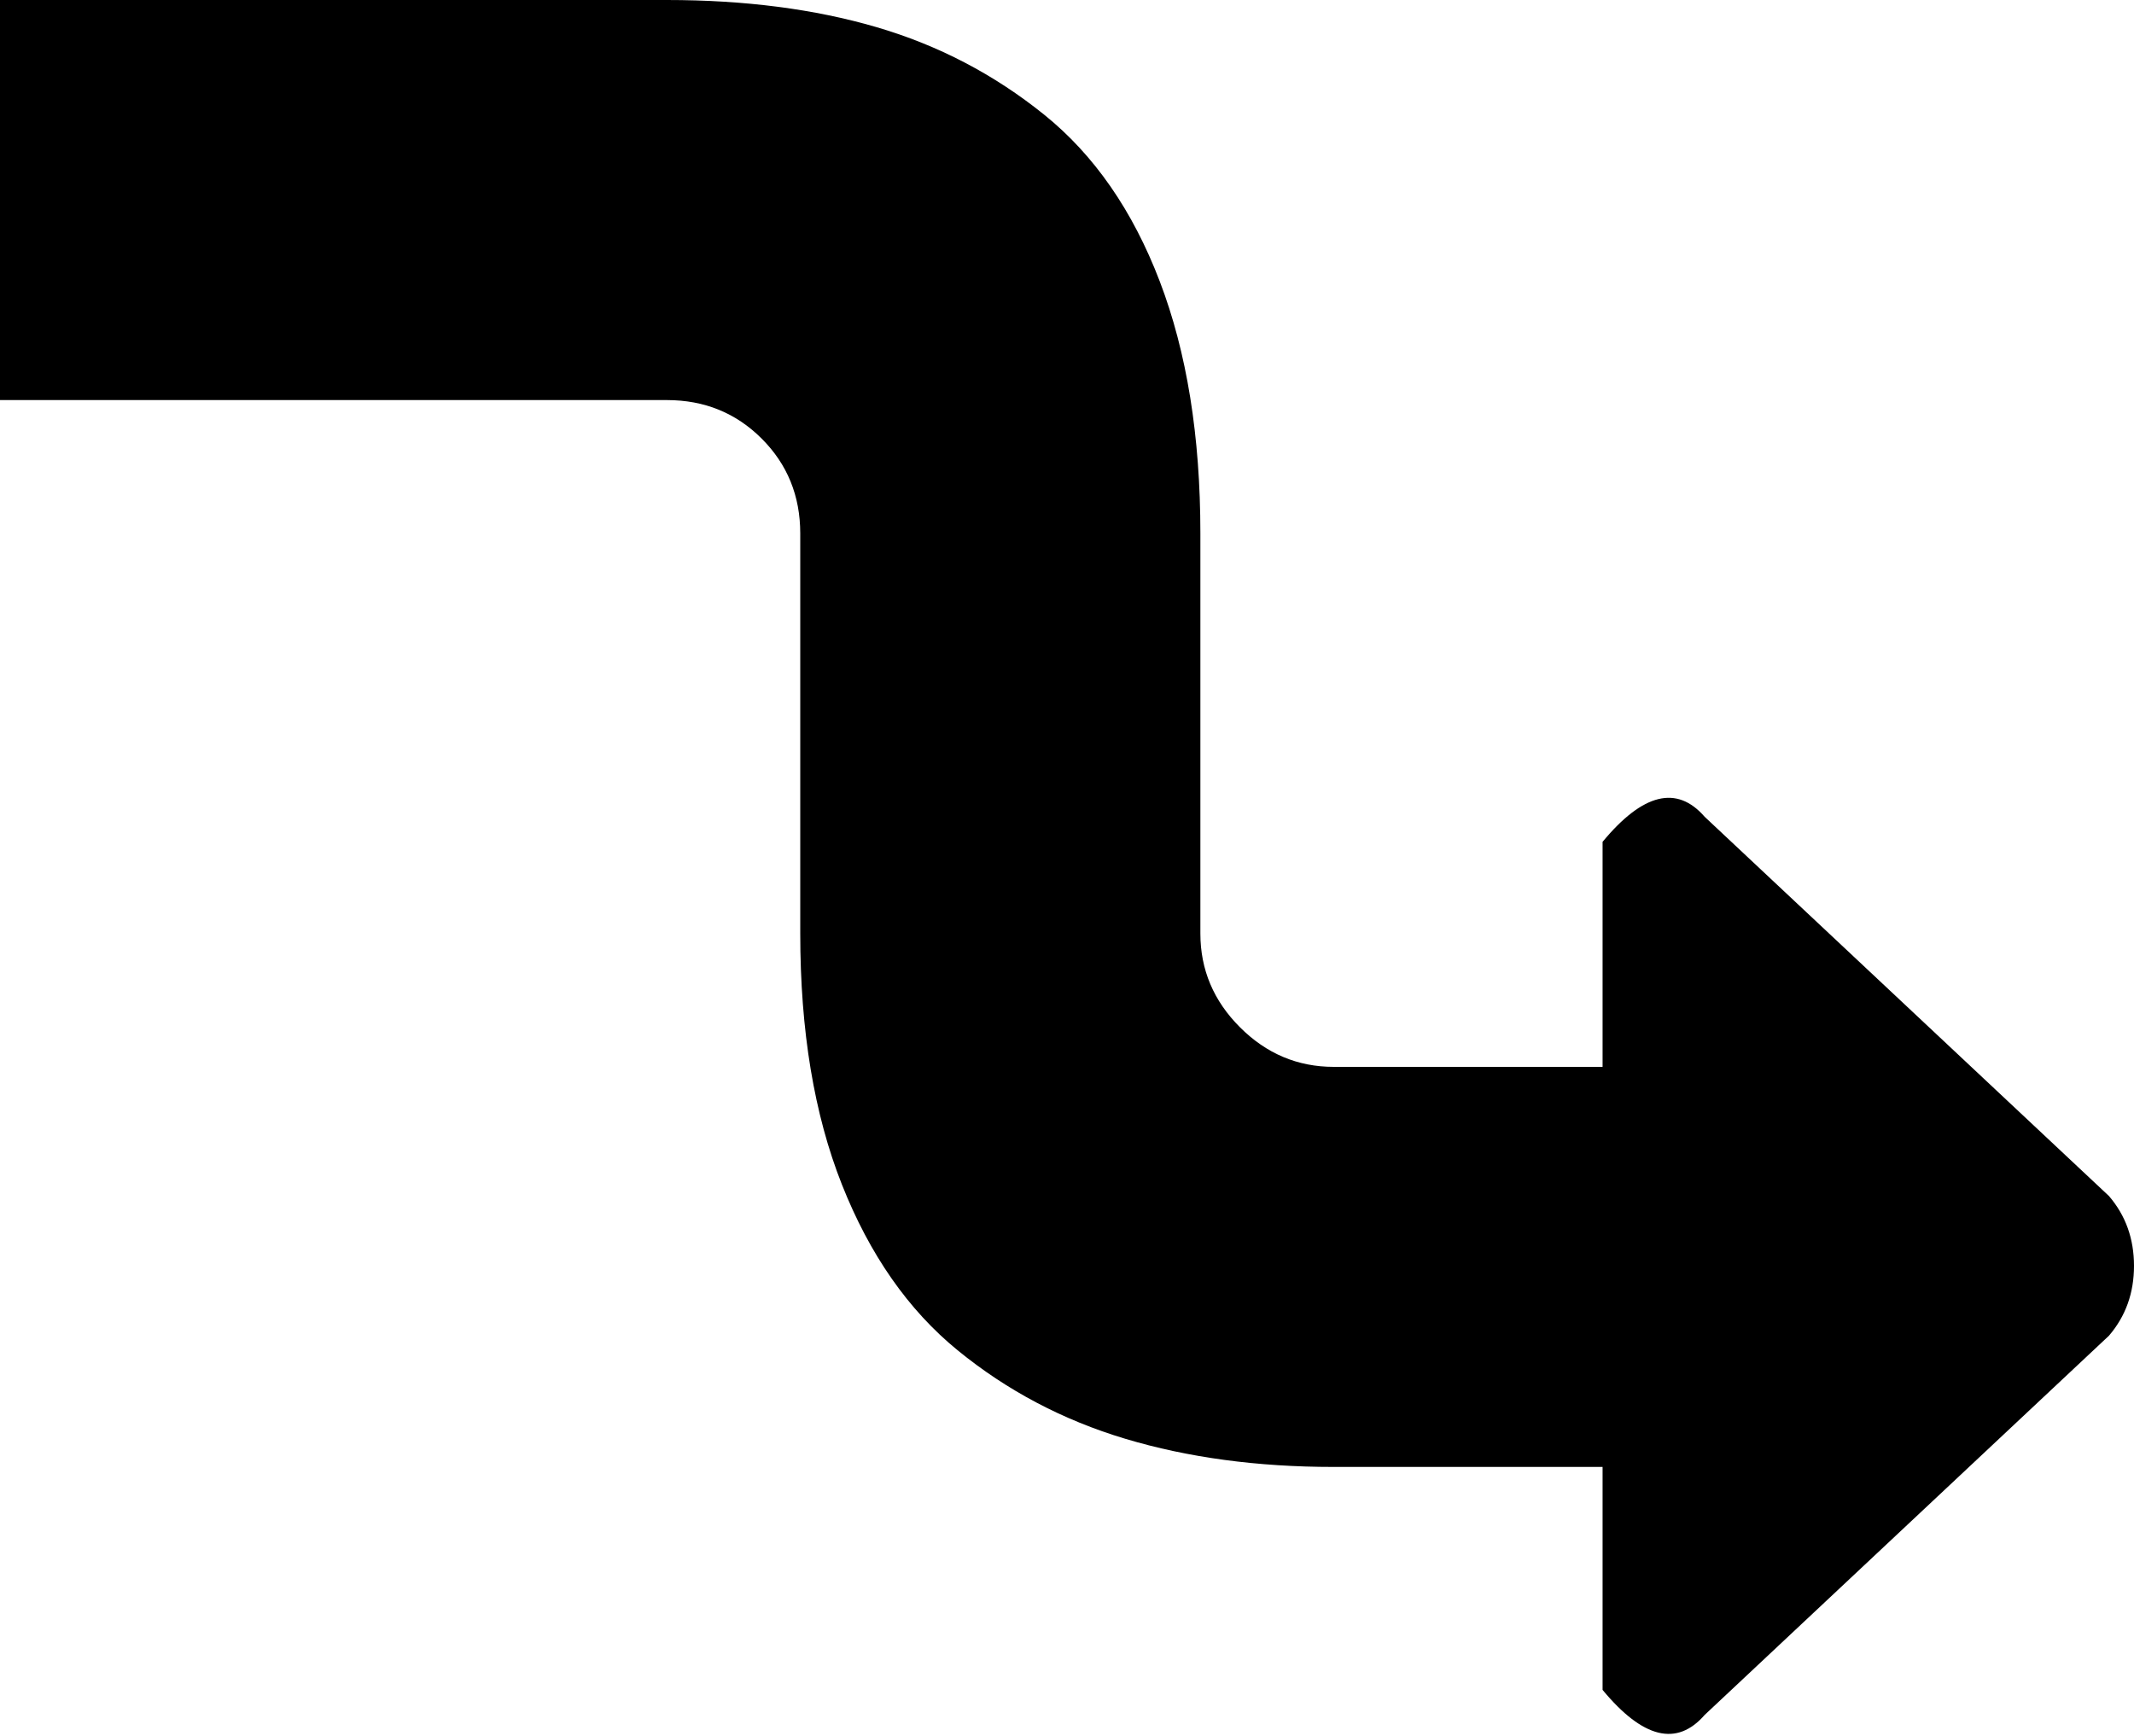 <svg xmlns="http://www.w3.org/2000/svg" xmlns:xlink="http://www.w3.org/1999/xlink" width="1024" height="833" viewBox="0 0 1024 833"><path fill="currentColor" d="M1012 574L818 392q-20-23-49 12v108H640q-26 0-45-19t-19-45V256q0-70-19.5-121T501 55t-80.5-42T320 0H0v192h320q27 0 45.5 18.5T384 256v192q0 70 20 120.5t55.5 79.5t80.5 42.5T640 704h129v107q29 35 49 12l194-182q12-14 12-33.5t-12-33.5"/></svg>